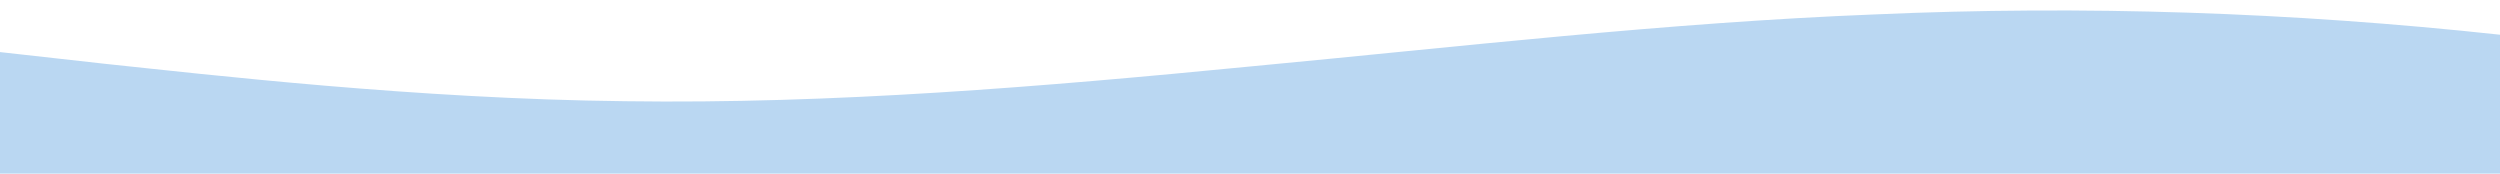 <?xml version="1.0" standalone="no"?>
<svg xmlns:xlink="http://www.w3.org/1999/xlink" id="wave" style="transform:rotate(180deg); transition: 0.3s" viewBox="0 0 1440 100" version="1.1" xmlns="http://www.w3.org/2000/svg"><defs><linearGradient id="sw-gradient-0" x1="0" x2="0" y1="1" y2="0"><stop stop-color="rgba(186, 215, 242, 1)" offset="0%"/><stop stop-color="rgba(186, 215, 242, 1)" offset="100%"/></linearGradient></defs><path style="transform:translate(0, 0px); opacity:1" fill="url(#sw-gradient-0)" d="M0,30L60,36.7C120,43,240,57,360,58.3C480,60,600,50,720,38.3C840,27,960,13,1080,8.3C1200,3,1320,7,1440,20C1560,33,1680,57,1800,56.7C1920,57,2040,33,2160,25C2280,17,2400,23,2520,23.3C2640,23,2760,17,2880,18.3C3000,20,3120,30,3240,30C3360,30,3480,20,3600,16.7C3720,13,3840,17,3960,16.7C4080,17,4200,13,4320,13.3C4440,13,4560,17,4680,21.7C4800,27,4920,33,5040,43.3C5160,53,5280,67,5400,73.3C5520,80,5640,80,5760,81.7C5880,83,6000,87,6120,78.3C6240,70,6360,50,6480,50C6600,50,6720,70,6840,76.7C6960,83,7080,77,7200,76.7C7320,77,7440,83,7560,73.3C7680,63,7800,37,7920,30C8040,23,8160,37,8280,50C8400,63,8520,77,8580,83.3L8640,90L8640,100L8580,100C8520,100,8400,100,8280,100C8160,100,8040,100,7920,100C7800,100,7680,100,7560,100C7440,100,7320,100,7200,100C7080,100,6960,100,6840,100C6720,100,6600,100,6480,100C6360,100,6240,100,6120,100C6000,100,5880,100,5760,100C5640,100,5520,100,5400,100C5280,100,5160,100,5040,100C4920,100,4800,100,4680,100C4560,100,4440,100,4320,100C4200,100,4080,100,3960,100C3840,100,3720,100,3600,100C3480,100,3360,100,3240,100C3120,100,3000,100,2880,100C2760,100,2640,100,2520,100C2400,100,2280,100,2160,100C2040,100,1920,100,1800,100C1680,100,1560,100,1440,100C1320,100,1200,100,1080,100C960,100,840,100,720,100C600,100,480,100,360,100C240,100,120,100,60,100L0,100Z"/></svg>